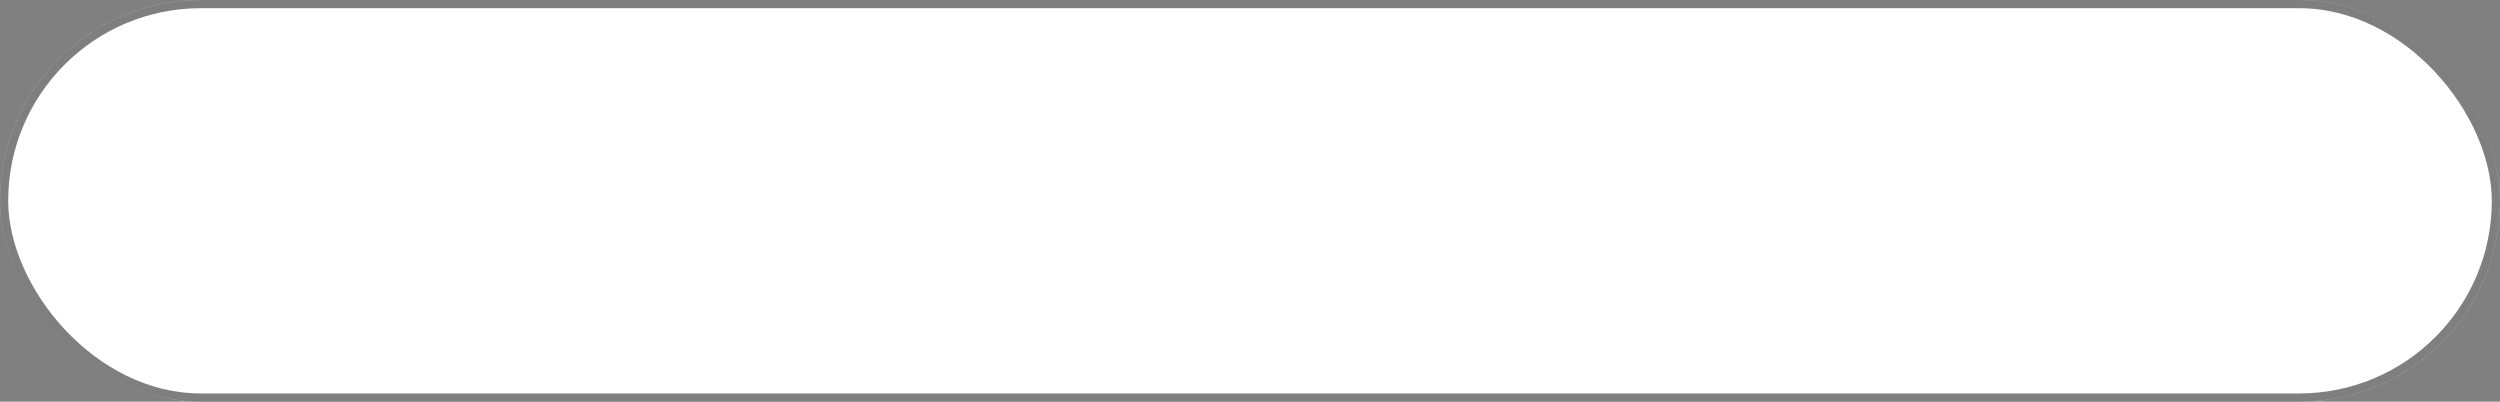 <svg width="305" height="49" viewBox="0 0 305 49" fill="none" xmlns="http://www.w3.org/2000/svg">
<rect x="0" y="0" width="305" height="49" fill="#808080" stroke="none"/>
<rect width="305" height="49" rx="24.5" fill="white"/>
<rect x="0.5" y="0.5" width="304" height="48" rx="24" stroke="black" stroke-opacity="0.5"/>
</svg>
